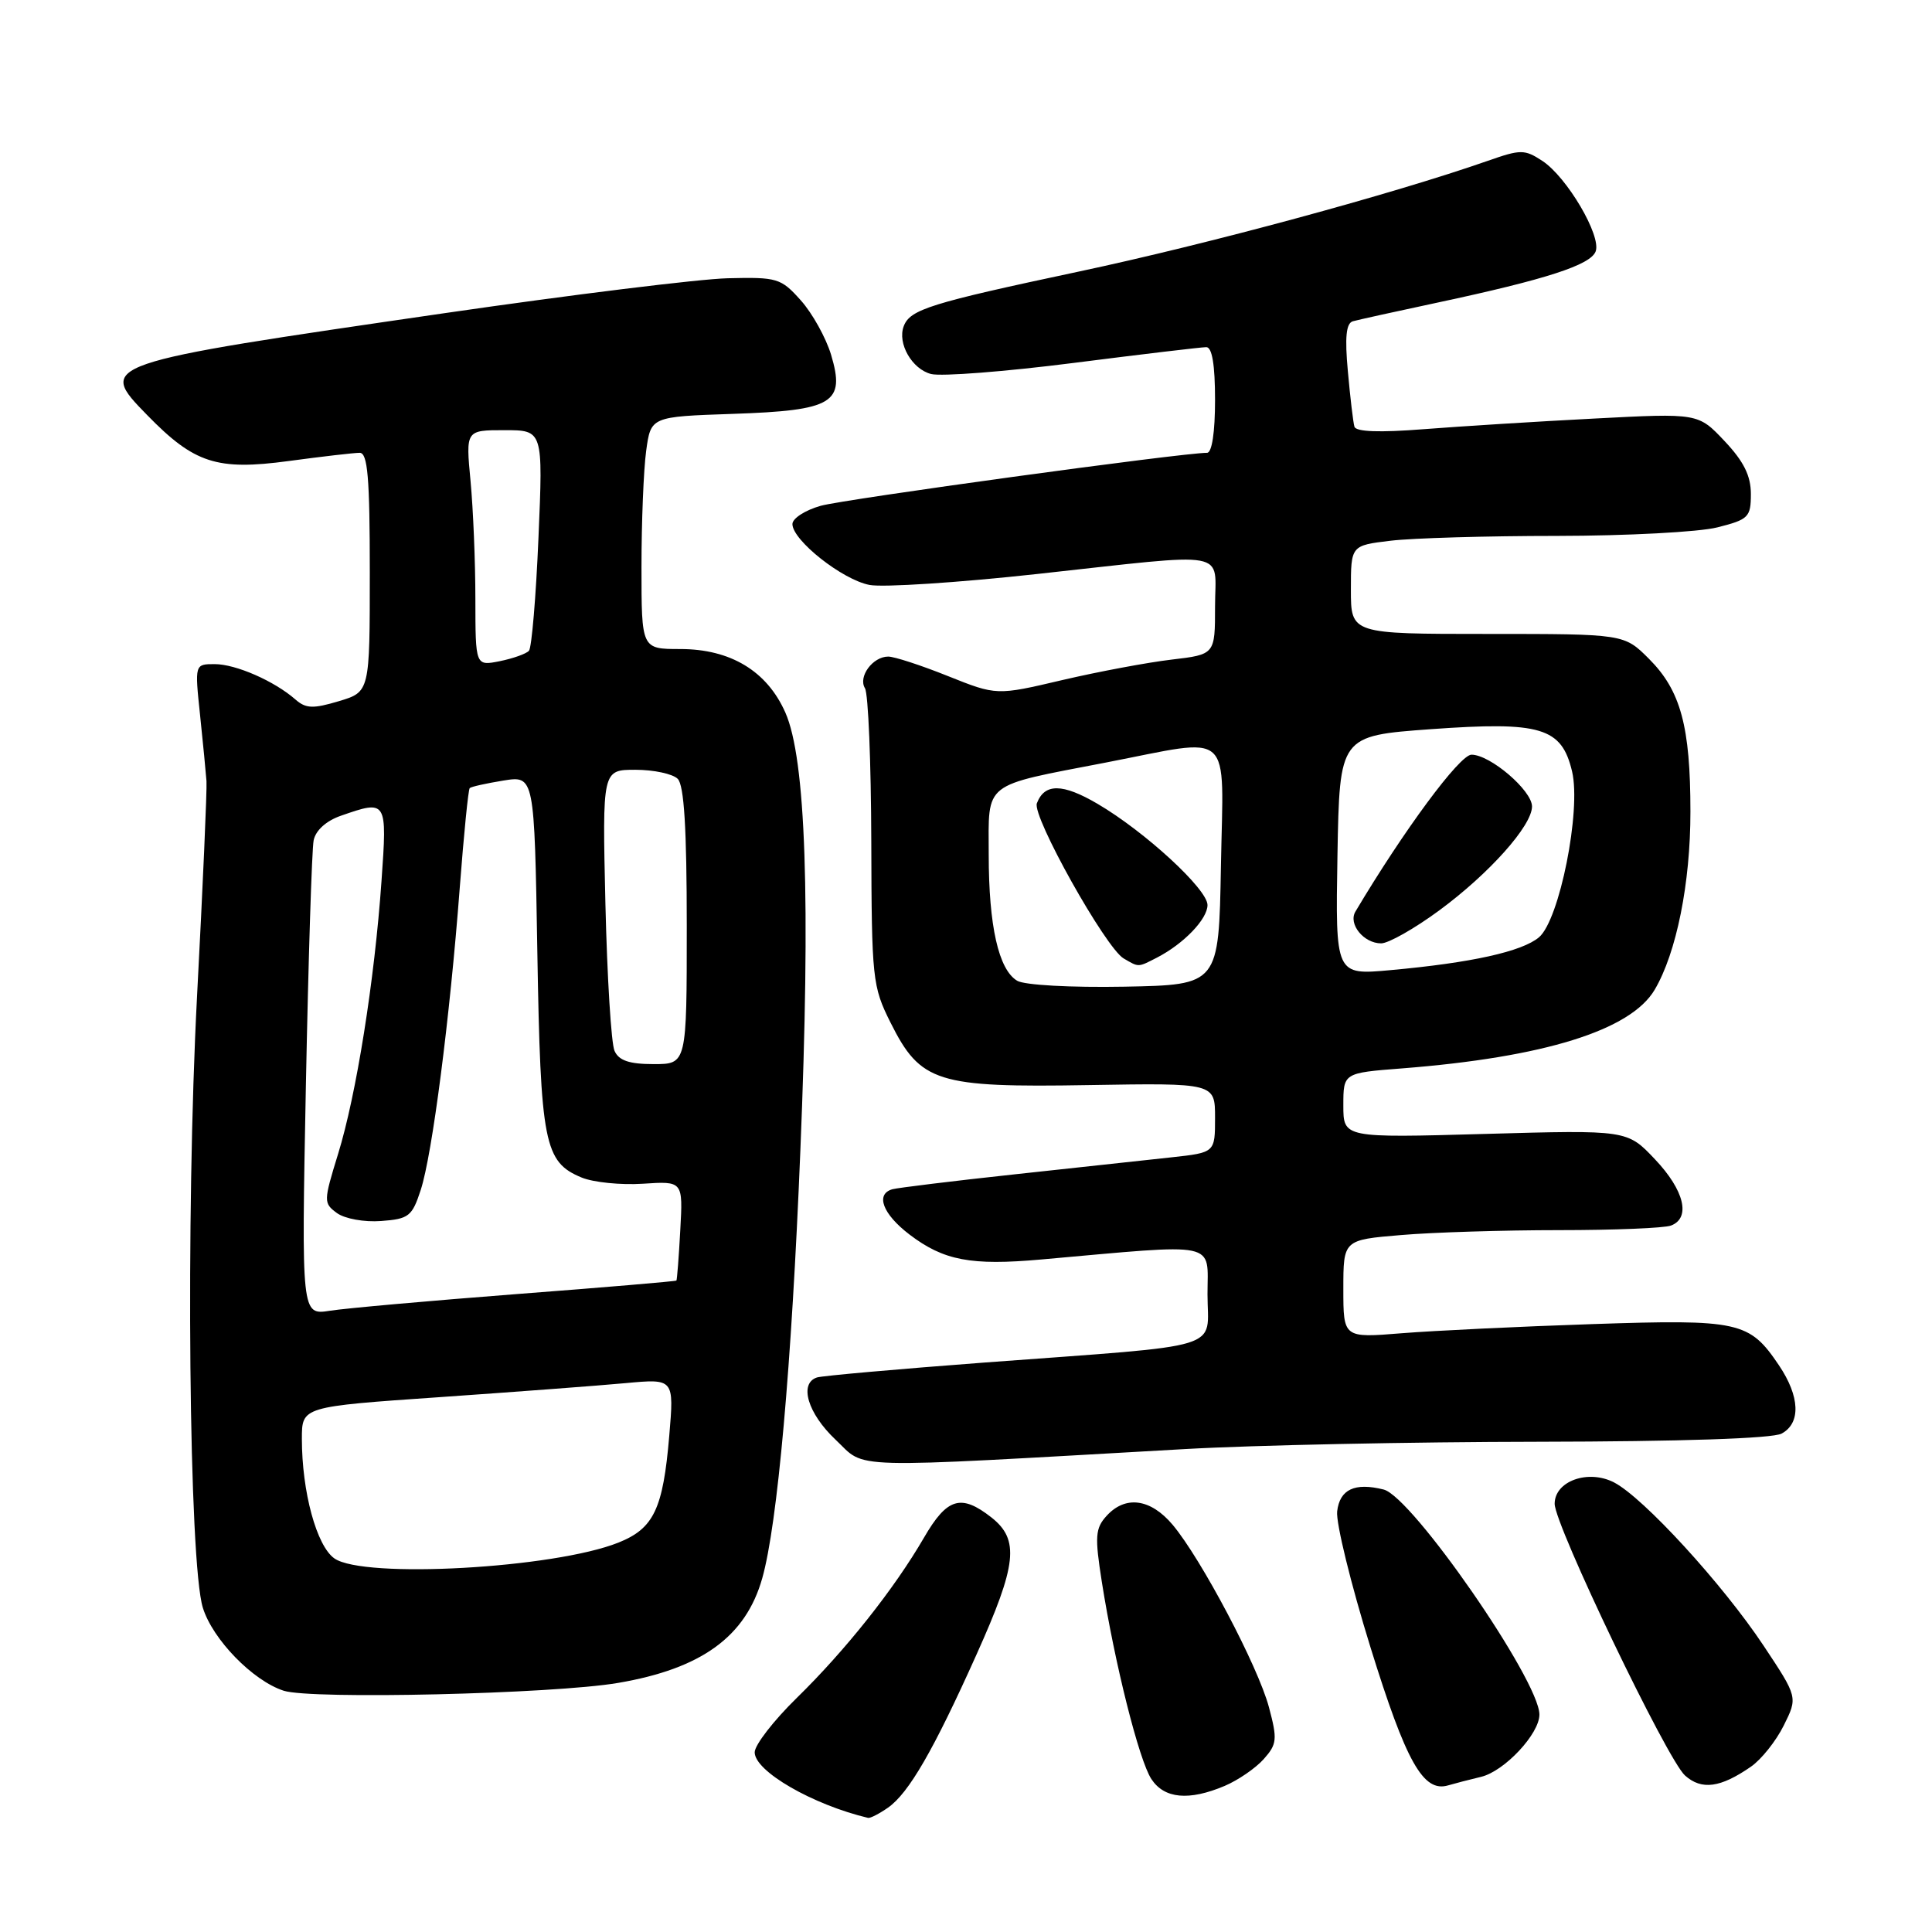 <?xml version="1.0" encoding="UTF-8" standalone="no"?>
<!DOCTYPE svg PUBLIC "-//W3C//DTD SVG 1.1//EN" "http://www.w3.org/Graphics/SVG/1.1/DTD/svg11.dtd" >
<svg xmlns="http://www.w3.org/2000/svg" xmlns:xlink="http://www.w3.org/1999/xlink" version="1.1" viewBox="0 0 256 256">
 <g >
 <path fill="currentColor"
d=" M 117.67 239.52 C 120.42 237.59 123.70 231.92 129.39 219.24 C 134.76 207.30 135.11 204.02 131.37 201.07 C 127.34 197.91 125.50 198.46 122.43 203.75 C 118.49 210.54 112.05 218.65 105.59 224.97 C 102.52 227.97 100.00 231.22 100.00 232.19 C 100.00 234.70 107.67 239.13 115.03 240.88 C 115.32 240.94 116.51 240.33 117.67 239.52 Z  M 162.28 236.64 C 164.05 235.89 166.38 234.29 167.45 233.09 C 169.21 231.11 169.28 230.48 168.14 226.21 C 166.70 220.81 159.16 206.54 155.38 202.04 C 152.45 198.56 149.11 198.12 146.62 200.87 C 145.13 202.51 145.05 203.59 146.00 209.62 C 147.69 220.35 150.92 233.23 152.56 235.73 C 154.27 238.34 157.53 238.65 162.28 236.64 Z  M 196.25 235.44 C 199.35 234.70 204.01 229.72 203.98 227.17 C 203.93 222.61 187.11 198.32 183.34 197.37 C 179.51 196.41 177.52 197.35 177.18 200.27 C 177.01 201.78 178.99 209.88 181.59 218.26 C 186.32 233.51 188.59 237.55 191.89 236.57 C 192.78 236.31 194.74 235.80 196.25 235.44 Z  M 232.00 234.10 C 233.38 233.15 235.34 230.69 236.36 228.63 C 238.22 224.89 238.22 224.89 233.67 218.04 C 228.25 209.89 217.76 198.44 213.87 196.43 C 210.44 194.66 206.00 196.25 206.00 199.26 C 206.00 202.08 220.92 233.19 223.28 235.27 C 225.48 237.23 227.97 236.89 232.00 234.10 Z  M 81.87 223.00 C 92.95 221.12 98.81 216.87 101.00 209.13 C 103.02 201.99 104.89 181.04 106.05 152.50 C 107.42 119.07 106.78 100.55 104.06 94.41 C 101.63 88.92 96.80 86.00 90.13 86.00 C 85.00 86.00 85.00 86.00 85.00 75.14 C 85.00 69.17 85.28 62.24 85.62 59.75 C 86.24 55.21 86.24 55.21 97.10 54.84 C 110.42 54.39 112.04 53.41 110.12 47.00 C 109.44 44.75 107.64 41.51 106.12 39.81 C 103.48 36.85 103.00 36.71 96.42 36.87 C 92.61 36.97 75.75 39.05 58.95 41.49 C 12.89 48.19 12.86 48.20 19.51 55.01 C 25.74 61.40 28.74 62.37 38.24 61.09 C 42.68 60.49 46.92 60.00 47.66 60.00 C 48.72 60.00 49.00 63.26 49.00 75.84 C 49.00 91.68 49.00 91.68 44.90 92.91 C 41.49 93.93 40.53 93.90 39.15 92.69 C 36.36 90.24 31.24 88.00 28.45 88.00 C 25.80 88.00 25.80 88.00 26.51 94.75 C 26.90 98.46 27.28 102.40 27.36 103.50 C 27.44 104.60 26.88 117.42 26.11 132.00 C 24.59 160.98 25.03 207.07 26.88 213.04 C 28.18 217.24 33.51 222.71 37.59 224.03 C 41.22 225.21 73.29 224.46 81.87 223.00 Z  M 157.00 192.01 C 166.07 191.49 187.14 191.06 203.82 191.04 C 222.73 191.01 234.86 190.61 236.07 189.96 C 238.64 188.58 238.51 185.05 235.72 180.91 C 231.80 175.09 230.48 174.80 211.00 175.45 C 201.38 175.77 190.01 176.32 185.75 176.66 C 178.00 177.29 178.00 177.29 178.00 170.79 C 178.00 164.29 178.00 164.29 185.65 163.65 C 189.86 163.29 199.27 163.00 206.57 163.00 C 213.87 163.00 220.55 162.73 221.42 162.39 C 224.07 161.38 223.18 157.71 219.29 153.61 C 215.61 149.72 215.61 149.72 196.80 150.25 C 178.00 150.78 178.00 150.78 178.00 146.48 C 178.00 142.17 178.00 142.17 185.75 141.57 C 204.58 140.10 216.07 136.53 219.25 131.15 C 222.14 126.26 224.00 117.00 223.99 107.54 C 223.99 96.25 222.70 91.50 218.50 87.30 C 215.20 84.00 215.20 84.00 197.10 84.00 C 179.00 84.00 179.00 84.00 179.00 78.14 C 179.00 72.28 179.00 72.28 184.25 71.65 C 187.14 71.30 197.06 71.01 206.31 71.01 C 215.55 71.00 225.11 70.50 227.56 69.88 C 231.69 68.84 232.00 68.53 232.00 65.45 C 232.00 63.04 231.05 61.13 228.51 58.44 C 225.02 54.74 225.02 54.74 211.26 55.46 C 203.69 55.85 193.51 56.49 188.64 56.87 C 182.80 57.33 179.67 57.22 179.47 56.54 C 179.30 55.97 178.91 52.67 178.60 49.21 C 178.18 44.67 178.37 42.83 179.26 42.57 C 179.94 42.38 185.00 41.26 190.50 40.09 C 204.87 37.02 210.74 35.12 211.43 33.32 C 212.22 31.26 207.63 23.46 204.37 21.32 C 202.02 19.78 201.50 19.78 197.17 21.30 C 184.49 25.73 160.13 32.33 142.92 35.99 C 123.26 40.17 120.59 41.00 119.75 43.22 C 118.88 45.50 120.85 48.92 123.38 49.56 C 124.74 49.90 133.24 49.24 142.26 48.09 C 151.29 46.94 159.20 46.00 159.84 46.00 C 160.61 46.00 161.00 48.34 161.00 53.00 C 161.00 57.27 160.59 60.00 159.94 60.00 C 156.62 60.00 111.88 66.14 108.75 67.02 C 106.69 67.60 105.00 68.69 105.00 69.44 C 105.00 71.59 111.64 76.84 115.23 77.51 C 117.03 77.85 127.00 77.20 137.40 76.06 C 163.49 73.21 161.00 72.76 161.00 80.36 C 161.00 86.72 161.00 86.72 155.25 87.40 C 152.09 87.77 145.57 88.99 140.77 90.11 C 132.05 92.16 132.05 92.16 125.60 89.58 C 122.06 88.16 118.50 87.00 117.70 87.00 C 115.64 87.00 113.68 89.67 114.61 91.19 C 115.05 91.89 115.42 101.02 115.45 111.48 C 115.50 129.72 115.60 130.71 118.00 135.50 C 121.97 143.44 124.15 144.12 144.25 143.78 C 161.00 143.50 161.00 143.50 161.00 148.11 C 161.00 152.72 161.00 152.72 155.25 153.35 C 152.09 153.69 142.75 154.71 134.50 155.60 C 126.25 156.49 118.94 157.39 118.25 157.58 C 115.96 158.23 116.96 160.87 120.51 163.58 C 125.04 167.03 128.66 167.72 137.95 166.89 C 161.80 164.77 160.00 164.39 160.00 171.50 C 160.00 179.02 162.95 178.12 130.50 180.54 C 118.95 181.41 108.94 182.30 108.25 182.52 C 105.84 183.32 107.03 187.29 110.72 190.77 C 114.89 194.70 111.25 194.60 157.00 192.01 Z  M 44.31 206.50 C 41.95 204.85 40.00 197.67 40.00 190.65 C 40.00 186.39 40.00 186.39 58.25 185.13 C 68.29 184.43 79.38 183.60 82.91 183.27 C 89.32 182.68 89.32 182.68 88.68 190.25 C 87.86 199.95 86.63 202.53 81.95 204.40 C 73.43 207.81 48.19 209.22 44.31 206.50 Z  M 40.53 143.88 C 40.86 127.17 41.32 112.53 41.56 111.35 C 41.82 110.04 43.22 108.77 45.14 108.10 C 51.28 105.96 51.31 106.00 50.55 116.75 C 49.63 129.92 47.21 145.11 44.79 152.93 C 42.86 159.20 42.86 159.42 44.65 160.74 C 45.69 161.49 48.26 161.96 50.50 161.79 C 54.16 161.52 54.61 161.18 55.75 157.67 C 57.27 153.01 59.60 135.01 60.92 117.63 C 61.46 110.56 62.05 104.61 62.24 104.43 C 62.42 104.24 64.43 103.80 66.69 103.43 C 70.81 102.77 70.81 102.77 71.20 126.14 C 71.63 151.52 72.11 153.98 77.07 156.03 C 78.62 156.67 82.27 157.04 85.19 156.85 C 90.50 156.50 90.50 156.50 90.14 163.00 C 89.95 166.57 89.71 169.58 89.63 169.68 C 89.54 169.78 80.03 170.59 68.48 171.47 C 56.94 172.36 45.80 173.35 43.72 173.68 C 39.94 174.27 39.94 174.27 40.53 143.88 Z  M 81.43 139.25 C 80.99 138.29 80.45 129.51 80.22 119.75 C 79.81 102.00 79.81 102.00 84.20 102.00 C 86.62 102.00 89.14 102.54 89.80 103.20 C 90.65 104.05 91.00 109.80 91.00 122.70 C 91.00 141.00 91.00 141.00 86.61 141.00 C 83.39 141.00 82.00 140.53 81.43 139.25 Z  M 62.99 79.38 C 62.99 74.49 62.70 67.46 62.35 63.75 C 61.71 57.00 61.71 57.00 66.84 57.00 C 71.96 57.00 71.96 57.00 71.35 71.25 C 71.02 79.09 70.45 85.83 70.09 86.23 C 69.73 86.63 67.99 87.25 66.22 87.61 C 63.00 88.25 63.00 88.25 62.99 79.38 Z  M 134.79 129.96 C 132.32 128.50 131.01 122.70 131.01 113.23 C 131.00 103.48 130.06 104.22 146.49 101.05 C 163.66 97.73 162.10 96.33 161.78 114.75 C 161.50 130.50 161.50 130.50 149.00 130.74 C 141.89 130.87 135.76 130.53 134.79 129.96 Z  M 153.32 126.88 C 156.86 125.05 160.00 121.78 160.00 119.92 C 160.00 117.82 151.71 110.19 145.43 106.51 C 140.79 103.79 138.41 103.77 137.39 106.44 C 136.73 108.15 146.49 125.59 148.89 127.00 C 150.94 128.19 150.74 128.20 153.32 126.88 Z  M 177.22 113.35 C 177.50 97.50 177.50 97.50 189.60 96.62 C 204.19 95.57 206.93 96.39 208.31 102.23 C 209.53 107.41 206.64 121.88 203.93 124.19 C 201.68 126.09 194.95 127.58 184.22 128.55 C 176.95 129.21 176.95 129.21 177.22 113.35 Z  M 190.70 120.64 C 197.33 115.76 203.00 109.41 203.00 106.86 C 203.00 104.74 197.46 100.00 194.98 100.00 C 193.42 100.00 186.00 110.03 179.60 120.79 C 178.62 122.44 180.70 125.00 183.01 125.00 C 183.98 125.00 187.44 123.04 190.70 120.64 Z "/>
</g>
</svg>